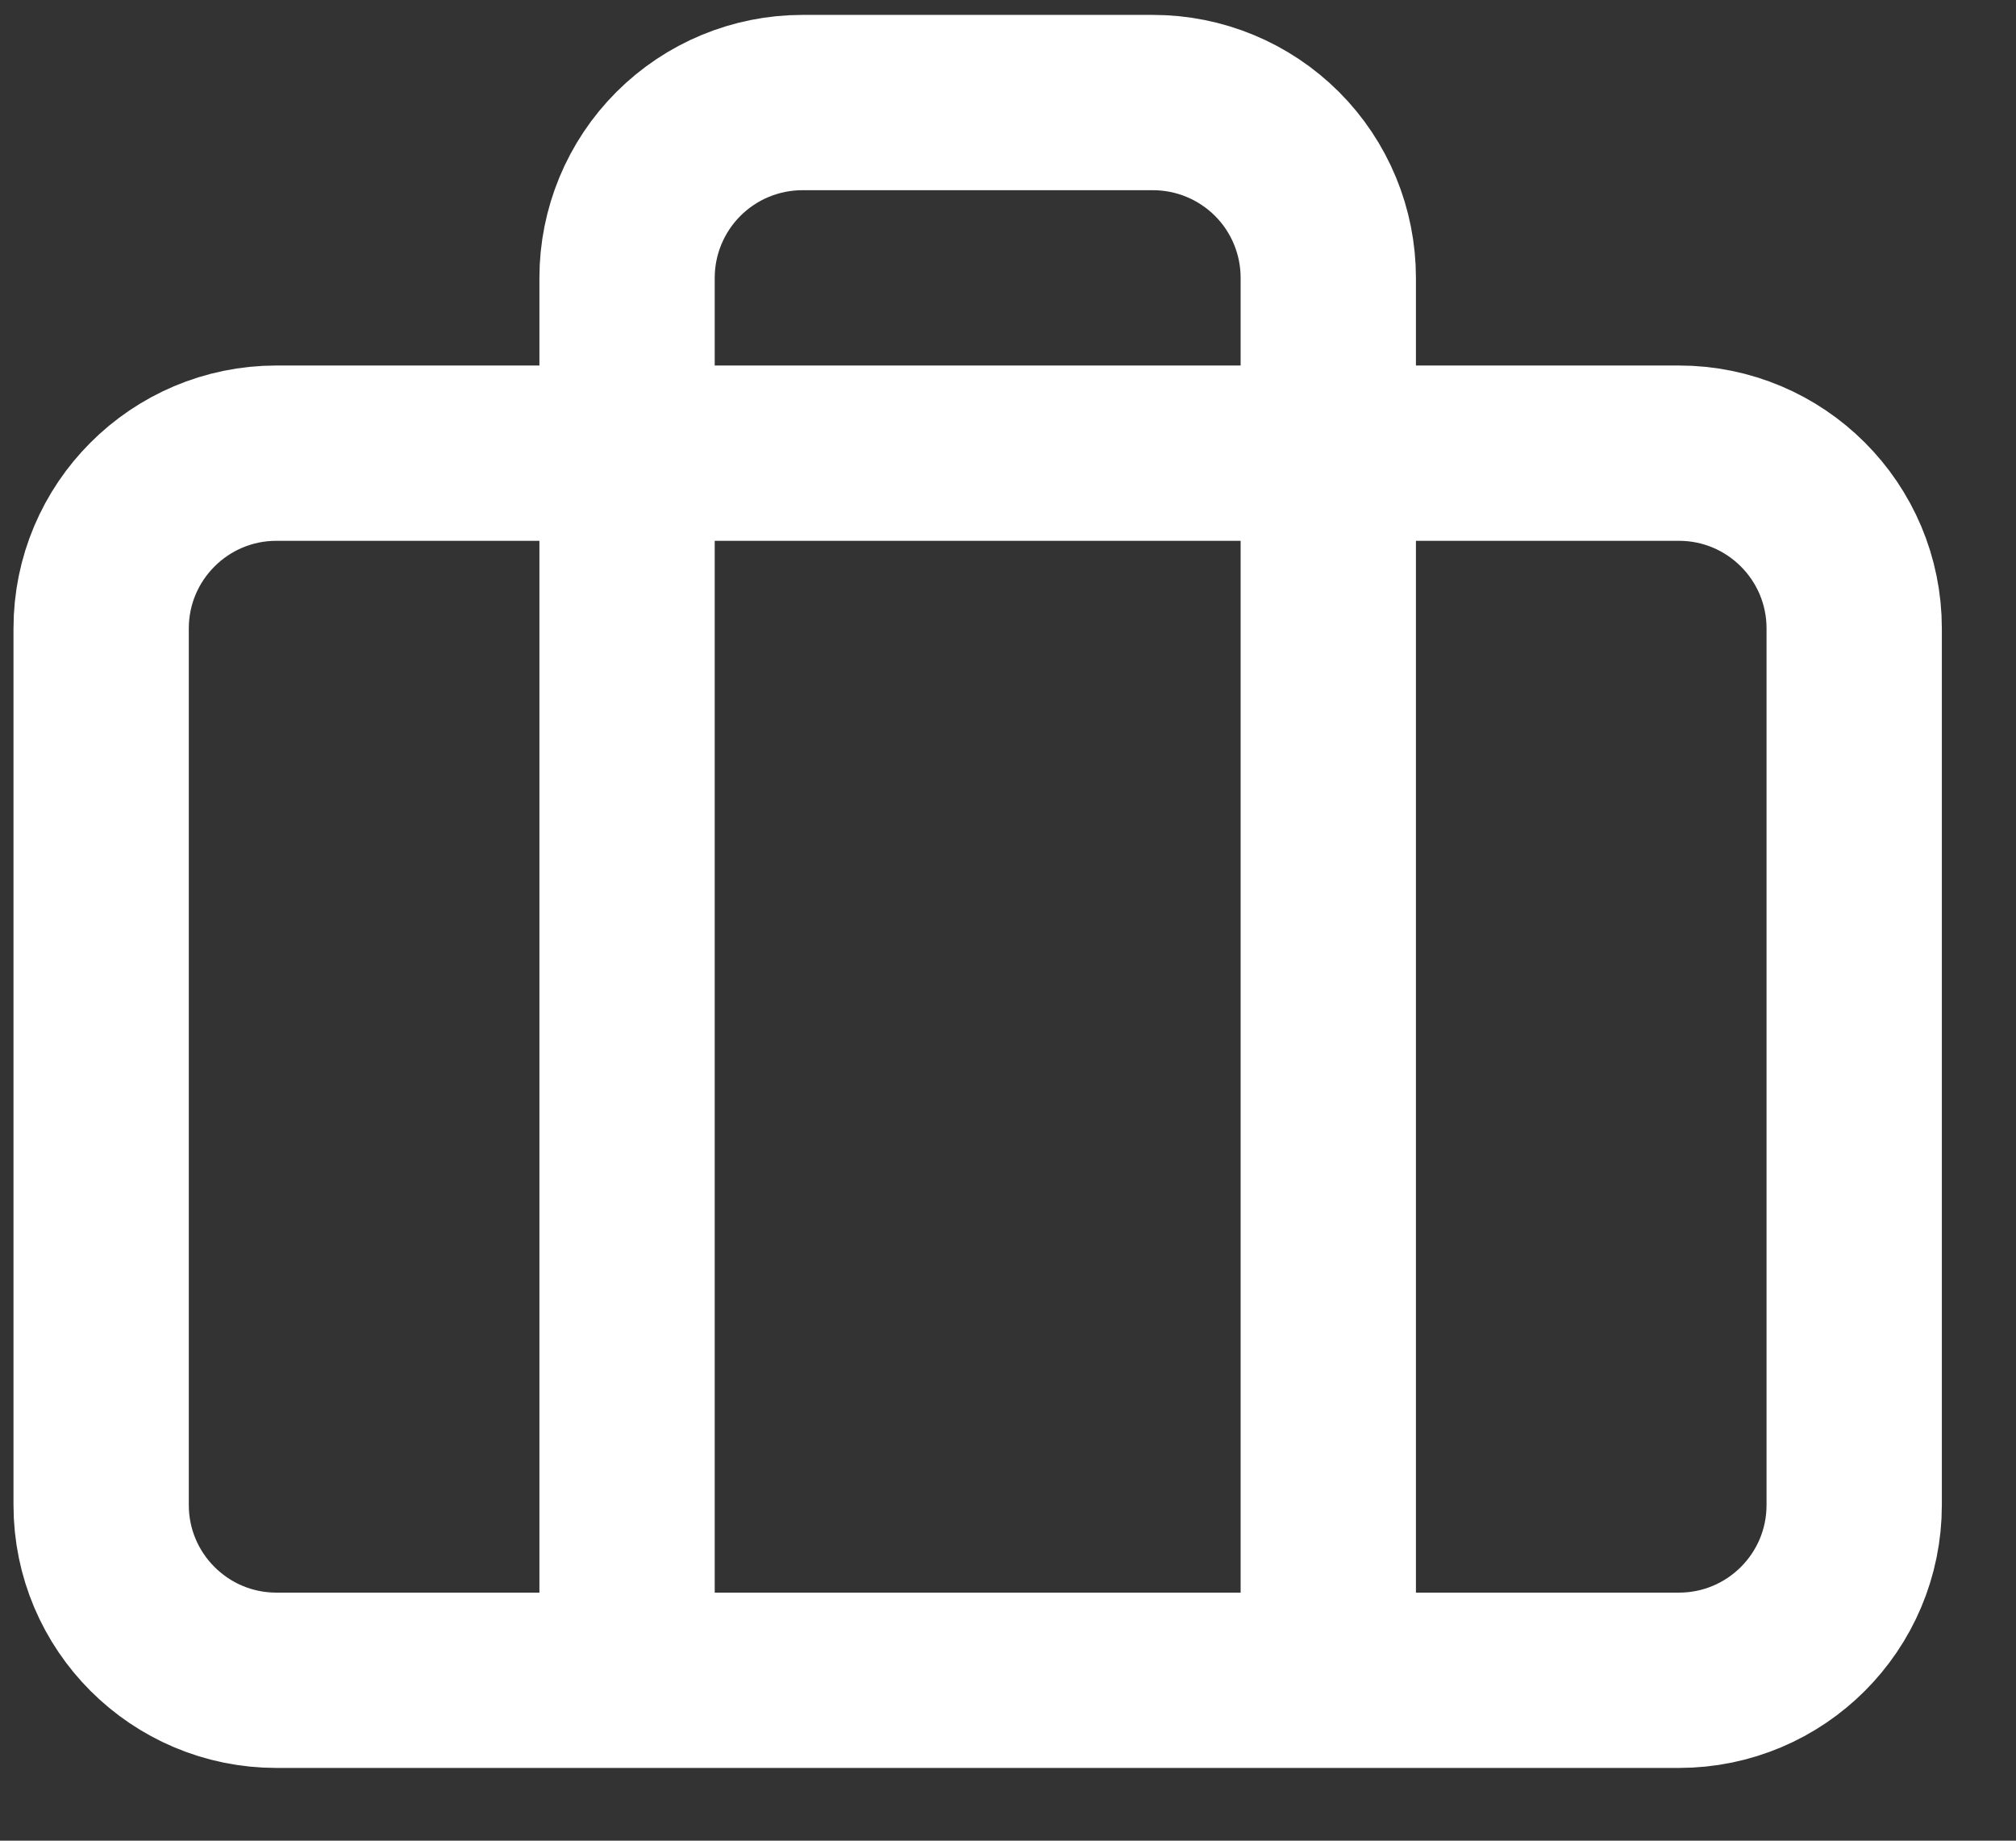 <svg width="23" height="21" viewBox="0 0 23 21" fill="none" xmlns="http://www.w3.org/2000/svg">
<rect x="0" y="0" width="23" height="21" fill="#333333" stroke="none"/>
<path d="M15.154 19.17V3.17C15.154 2.64 14.944 2.131 14.569 1.756C14.193 1.381 13.685 1.17 13.154 1.17H9.154C8.624 1.17 8.115 1.381 7.74 1.756C7.365 2.131 7.154 2.64 7.154 3.17V19.17M3.154 5.17H19.154C20.259 5.17 21.154 6.066 21.154 7.17V17.17C21.154 18.275 20.259 19.17 19.154 19.17H3.154C2.05 19.17 1.154 18.275 1.154 17.17V7.17C1.154 6.066 2.05 5.17 3.154 5.17Z" stroke="white" stroke-width="2" stroke-linecap="round" stroke-linejoin="round"/>
</svg>

